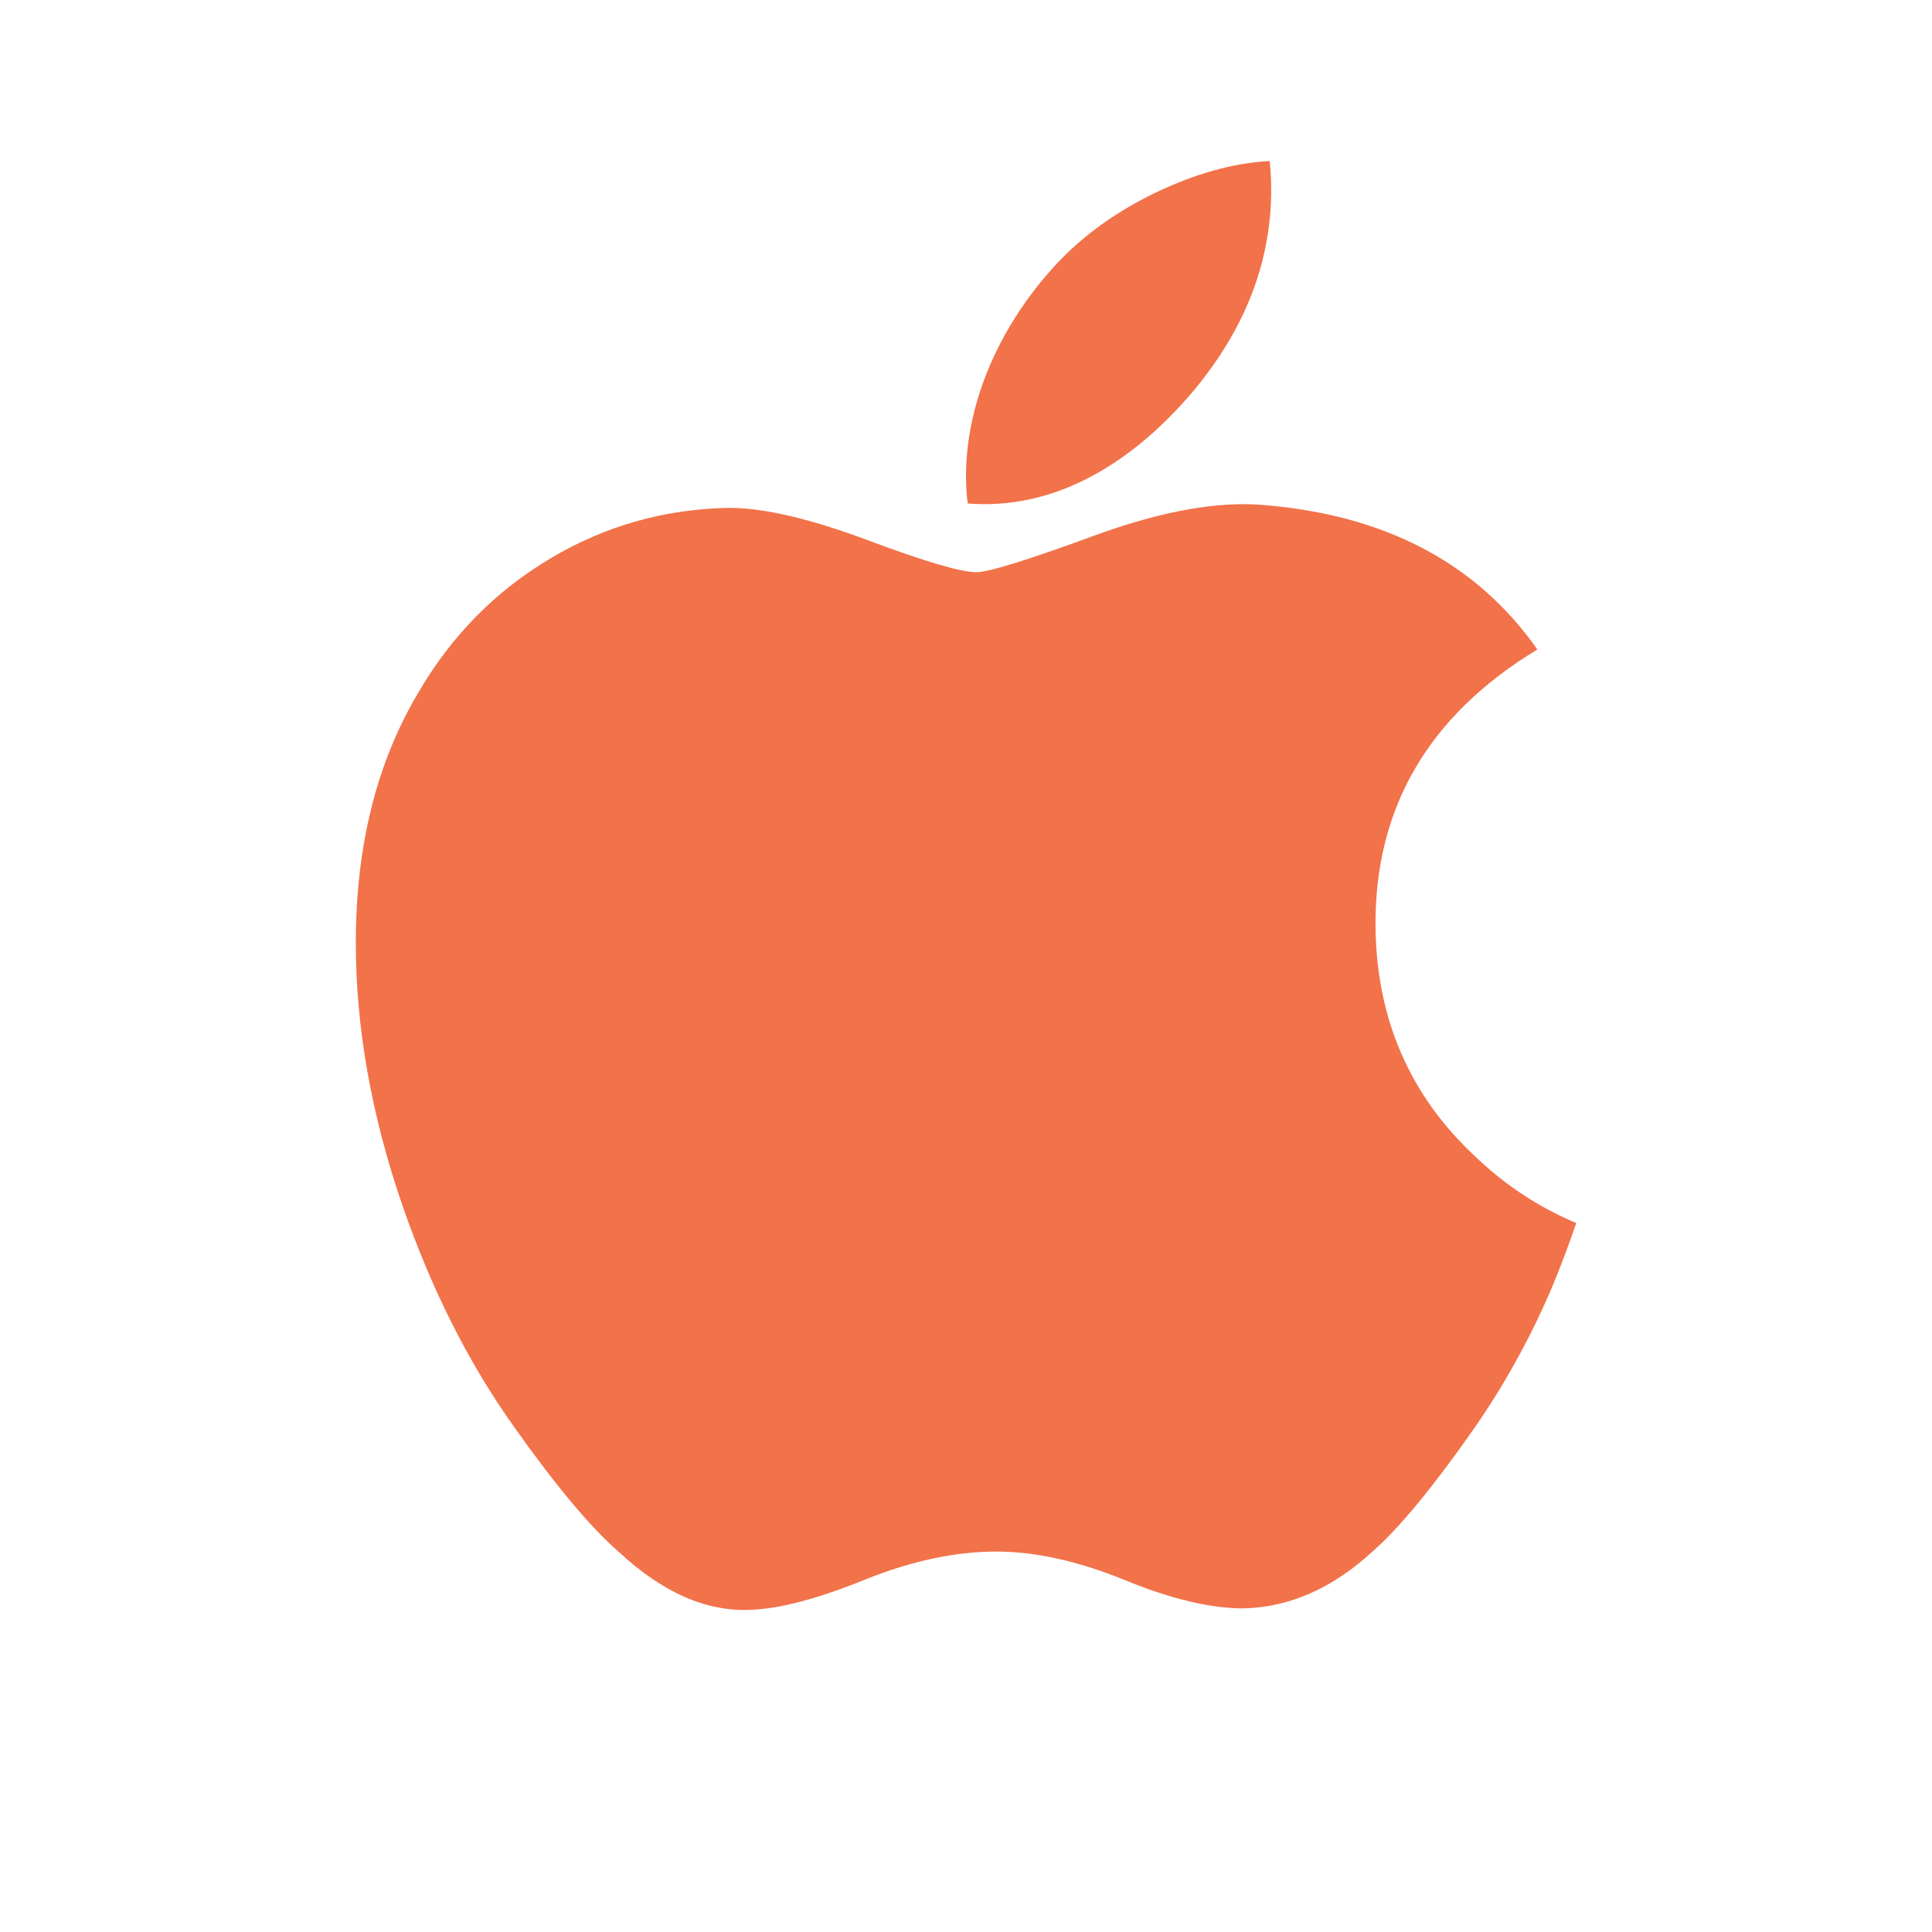 <svg width="24" height="24" viewBox="0 0 24 24" fill="none" xmlns="http://www.w3.org/2000/svg">
<path d="M19.264 16.028C18.992 16.656 18.669 17.235 18.296 17.767C17.787 18.493 17.37 18.995 17.049 19.274C16.552 19.732 16.018 19.966 15.447 19.98C15.037 19.98 14.543 19.863 13.967 19.626C13.39 19.391 12.859 19.274 12.374 19.274C11.865 19.274 11.319 19.391 10.736 19.626C10.151 19.863 9.68 19.986 9.32 19.998C8.772 20.022 8.226 19.781 7.682 19.274C7.334 18.971 6.899 18.451 6.378 17.714C5.819 16.927 5.359 16.015 4.999 14.975C4.613 13.852 4.42 12.764 4.42 11.711C4.42 10.505 4.681 9.465 5.203 8.593C5.613 7.892 6.159 7.34 6.842 6.934C7.525 6.529 8.263 6.322 9.058 6.309C9.493 6.309 10.064 6.444 10.773 6.708C11.479 6.973 11.933 7.108 12.132 7.108C12.281 7.108 12.785 6.951 13.64 6.637C14.448 6.346 15.131 6.226 15.69 6.273C17.204 6.395 18.342 6.992 19.098 8.068C17.744 8.888 17.074 10.038 17.087 11.512C17.099 12.661 17.516 13.617 18.335 14.375C18.706 14.728 19.12 15 19.581 15.193C19.482 15.483 19.376 15.761 19.264 16.028ZM15.791 2.36C15.791 3.261 15.462 4.101 14.806 4.879C14.015 5.804 13.058 6.338 12.021 6.254C12.007 6.146 12 6.032 12 5.913C12 5.049 12.376 4.124 13.044 3.368C13.378 2.985 13.802 2.666 14.316 2.412C14.829 2.162 15.315 2.024 15.772 2C15.785 2.121 15.791 2.241 15.791 2.36V2.36Z" fill="#F2724A"/>
</svg>
